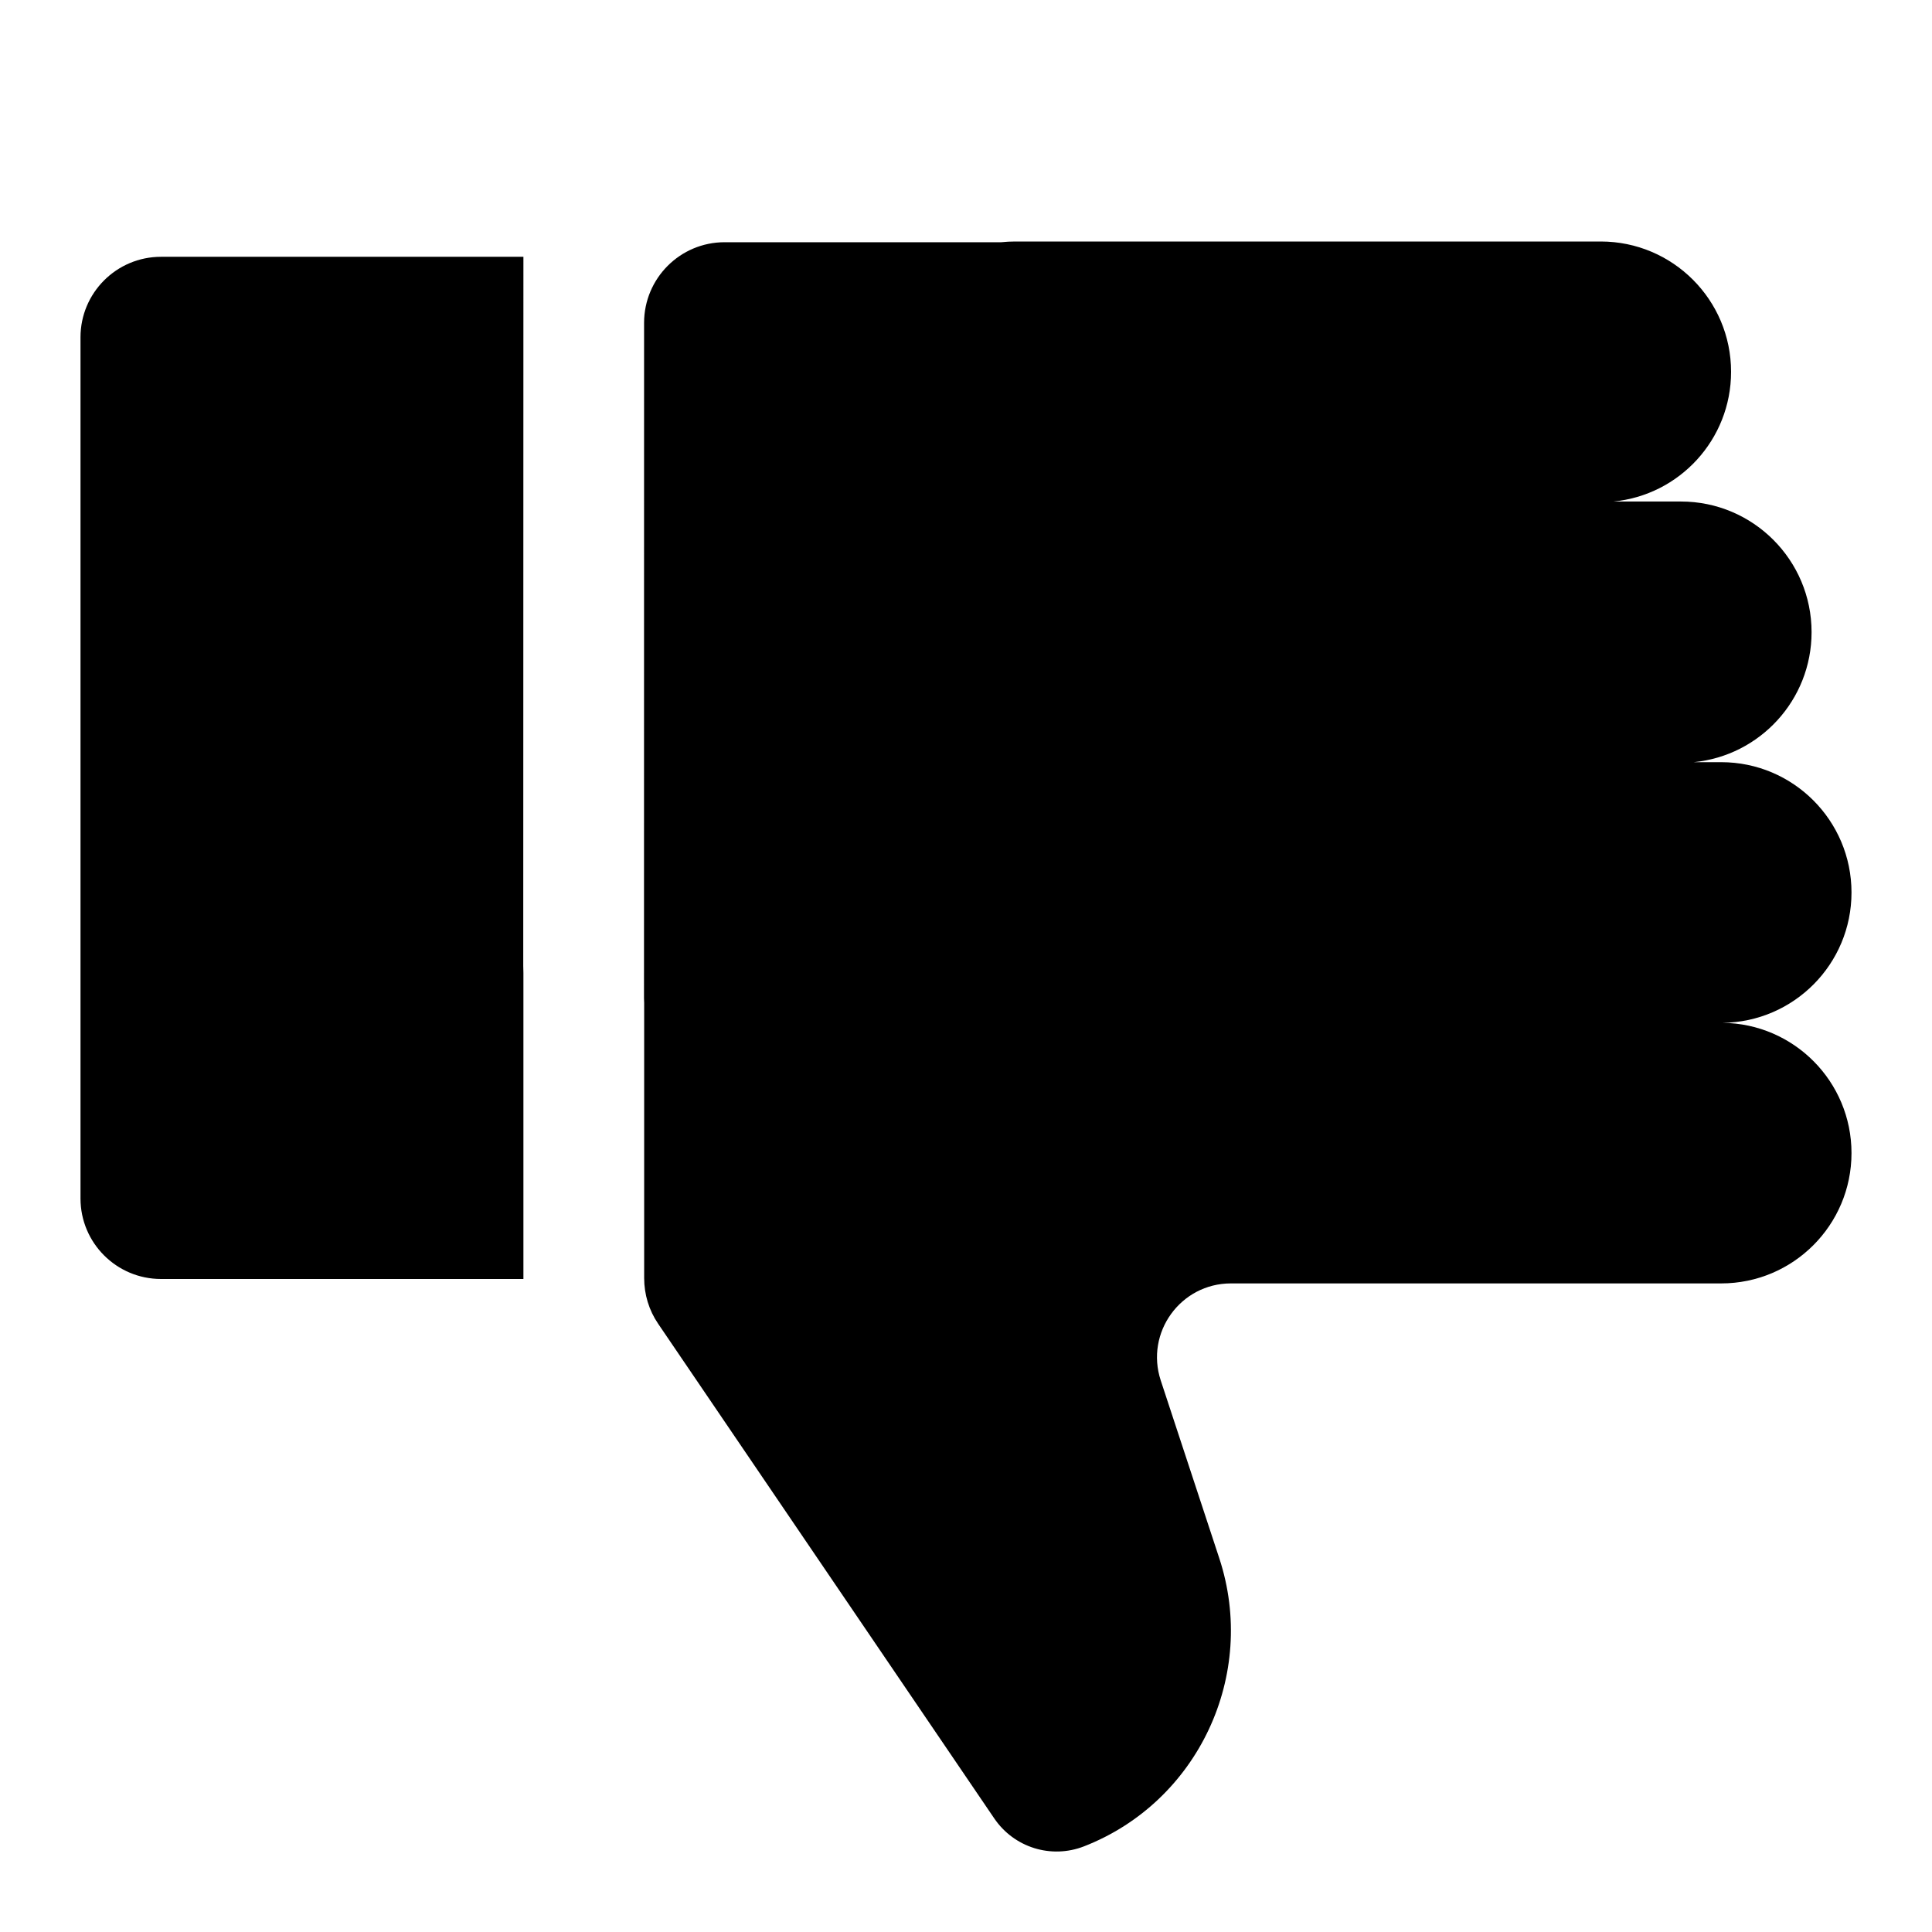 <svg width="24" height="24" viewBox="0 0 24 24" fill="none" xmlns="http://www.w3.org/2000/svg">
<path d="M21.381 15.943C22.275 15.943 23 15.218 23 14.324C23 13.436 22.285 12.715 21.398 12.706C22.285 12.696 23 11.975 23 11.087C23 10.193 22.275 9.468 21.381 9.468L21.04 9.468C21.862 9.388 22.504 8.695 22.504 7.853C22.504 6.957 21.777 6.23 20.881 6.23L20.041 6.23C20.862 6.152 21.504 5.46 21.504 4.619C21.504 3.725 20.779 3 19.885 3L12.611 3C12.553 3 12.495 3.003 12.438 3.009L9.001 3.009C8.449 3.009 8.002 3.457 8.001 4.009L8 12.4C8 12.419 8.001 12.439 8.002 12.459L8.002 15.877C8.002 16.08 8.062 16.277 8.175 16.443L12.351 22.589C12.597 22.951 13.058 23.095 13.466 22.936C14.883 22.384 15.624 20.806 15.146 19.356L14.419 17.148C14.224 16.554 14.666 15.943 15.291 15.943L21.381 15.943Z" fill="black"/>
<path d="M6.502 15.888L2 15.888C1.448 15.888 1 15.44 1 14.888L1 4.19C1 3.638 1.448 3.19 2 3.19L6.502 3.19L6.5 12C6.5 12.029 6.501 12.058 6.502 12.086L6.502 15.877C6.502 15.881 6.502 15.884 6.502 15.888Z" fill="black"/>
</svg>

